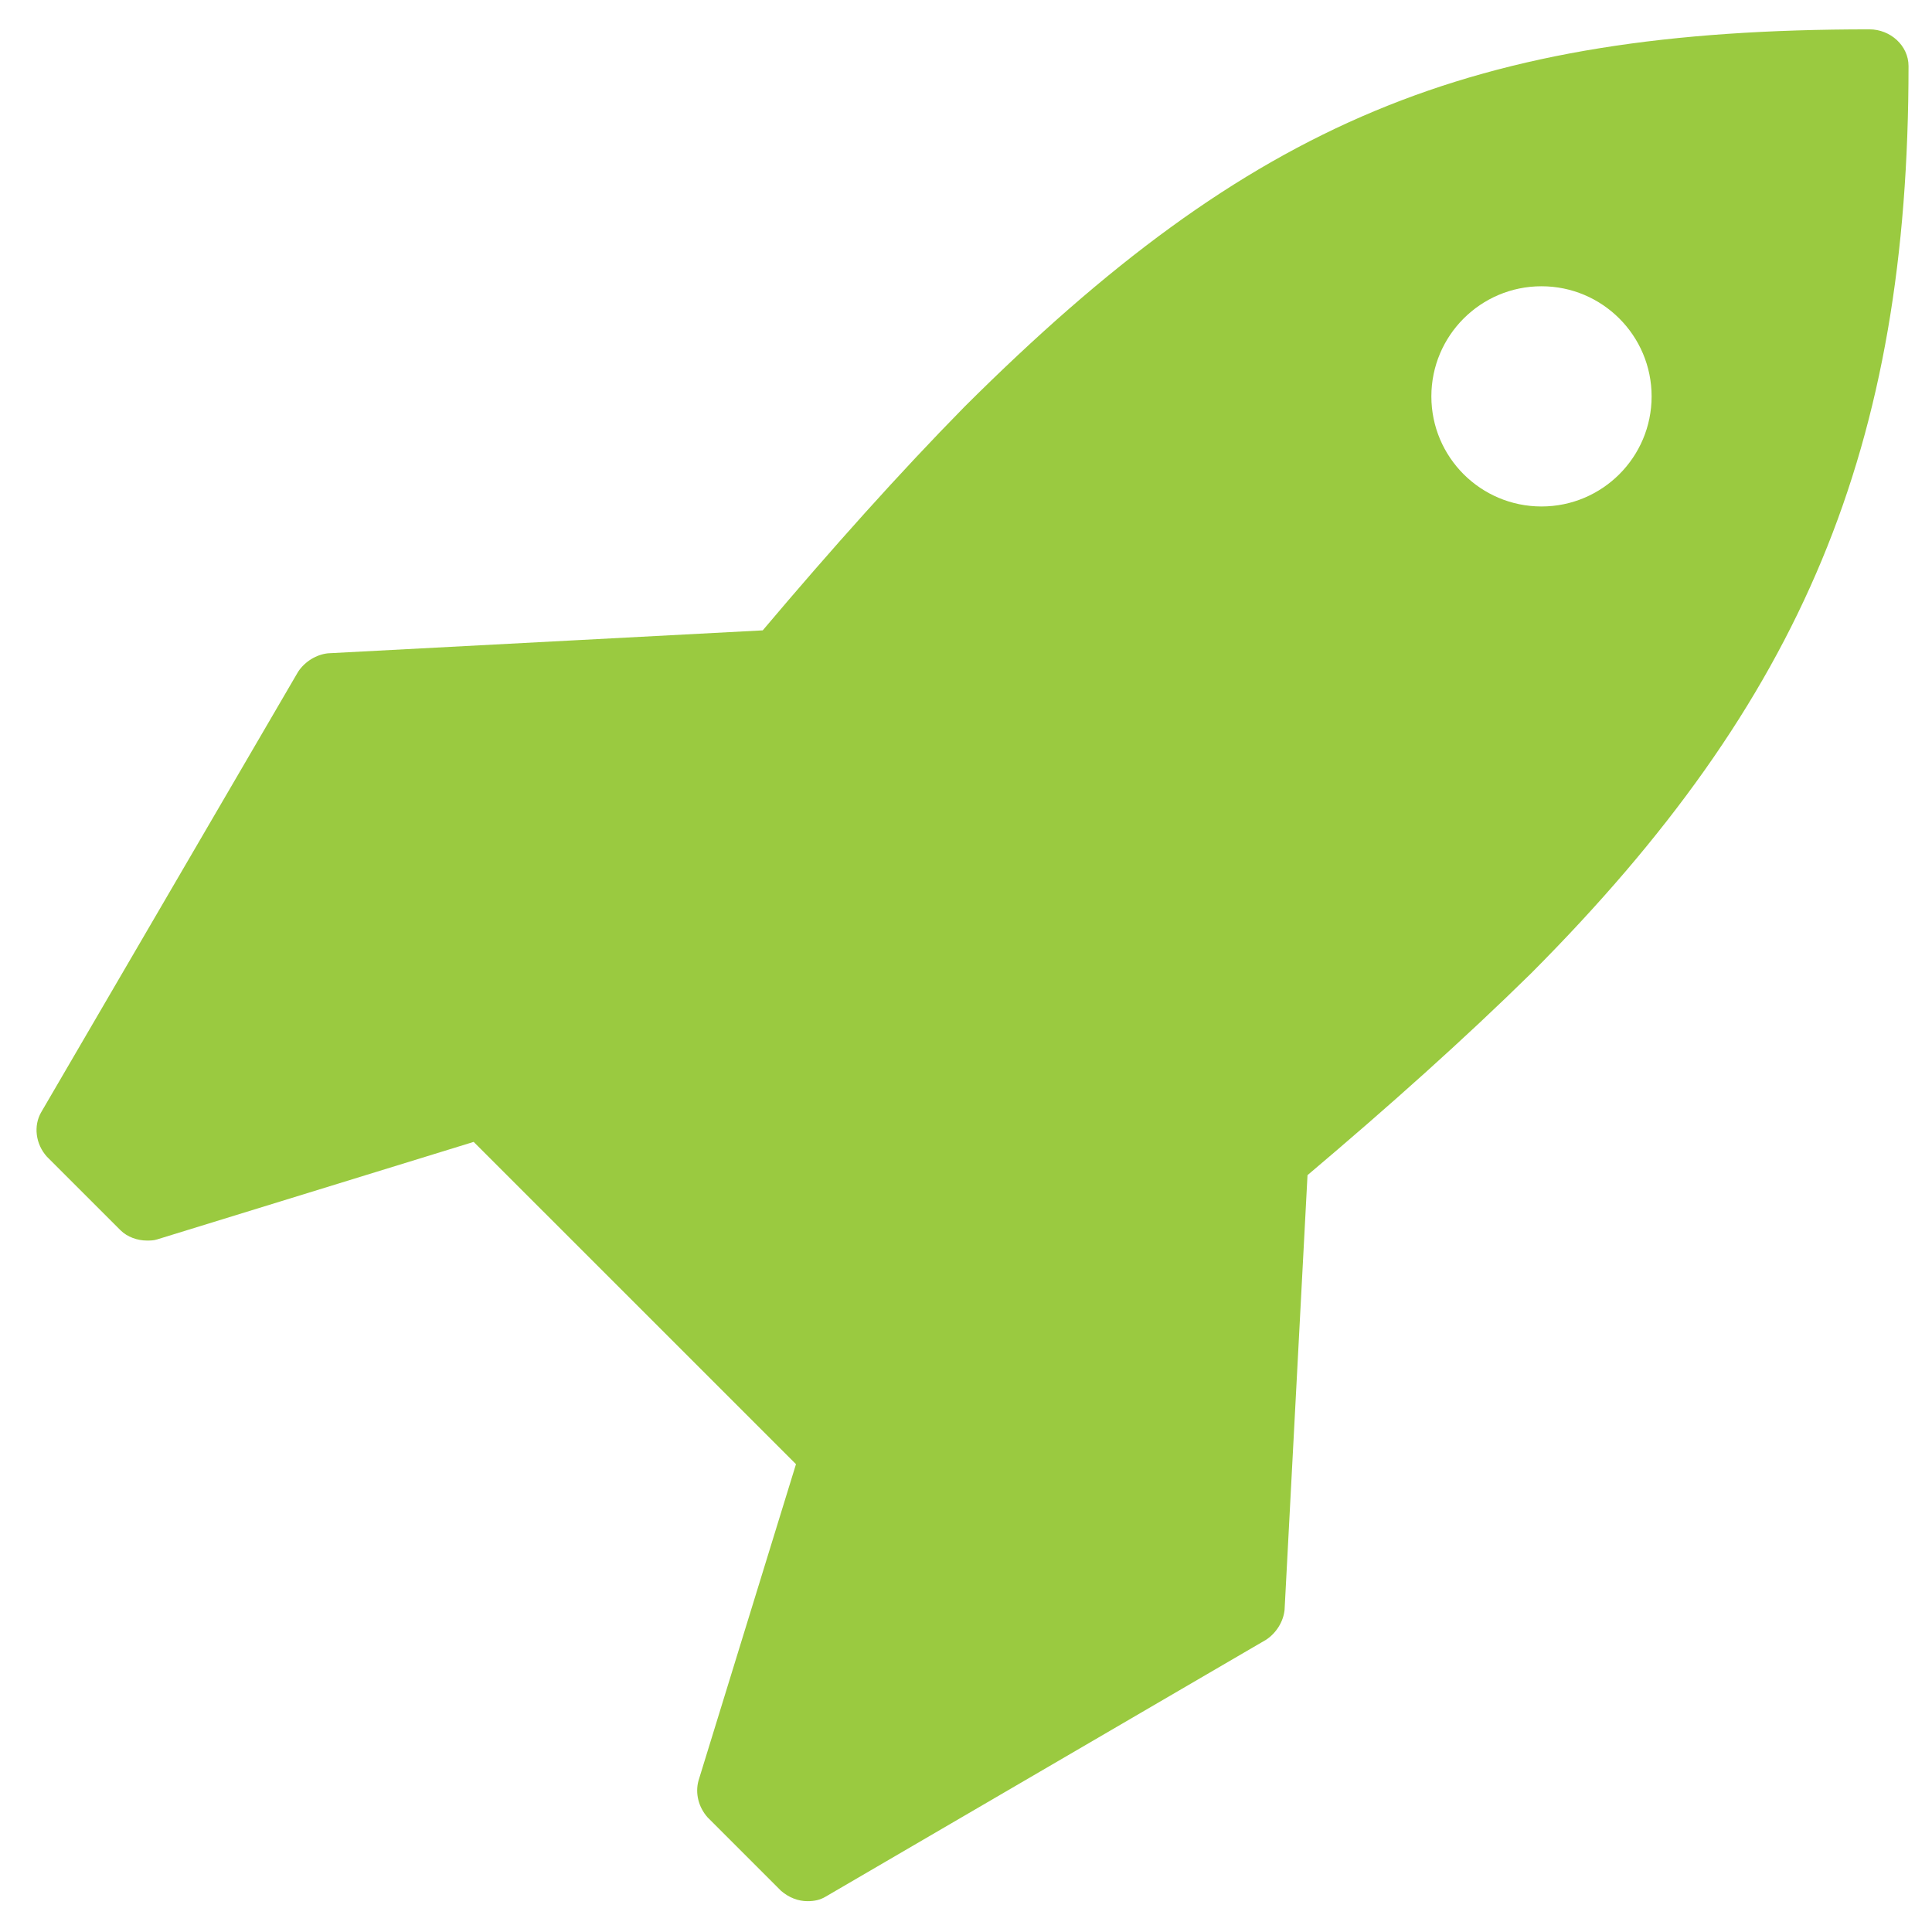 <svg width="47" height="47" viewBox="0 0 47 47" fill="none" xmlns="http://www.w3.org/2000/svg">
<path d="M40.179 9.643C40.179 11.122 38.979 12.321 37.5 12.321C36.021 12.321 34.821 11.122 34.821 9.643C34.821 8.164 36.021 6.964 37.5 6.964C38.979 6.964 40.179 8.164 40.179 9.643ZM46.429 1.607C46.429 1.105 45.982 0.714 45.48 0.714C35.77 0.714 30.441 2.946 23.465 9.894C21.875 11.512 20.229 13.354 18.555 15.335L7.98 15.893C7.701 15.921 7.422 16.088 7.254 16.339L1.004 27.054C0.809 27.388 0.865 27.835 1.144 28.142L2.93 29.927C3.097 30.095 3.348 30.179 3.571 30.179C3.655 30.179 3.739 30.179 3.823 30.151L11.523 27.779L19.364 35.619L16.992 43.32C16.909 43.627 16.992 43.962 17.215 44.213L19.001 45.999C19.196 46.166 19.42 46.25 19.643 46.25C19.81 46.25 19.95 46.222 20.089 46.138L30.804 39.888C31.055 39.721 31.222 39.442 31.25 39.163L31.808 28.588C33.789 26.914 35.631 25.268 37.249 23.677C43.862 17.037 46.429 10.87 46.429 1.607Z" fill="#9ACA40"/>
</svg>
